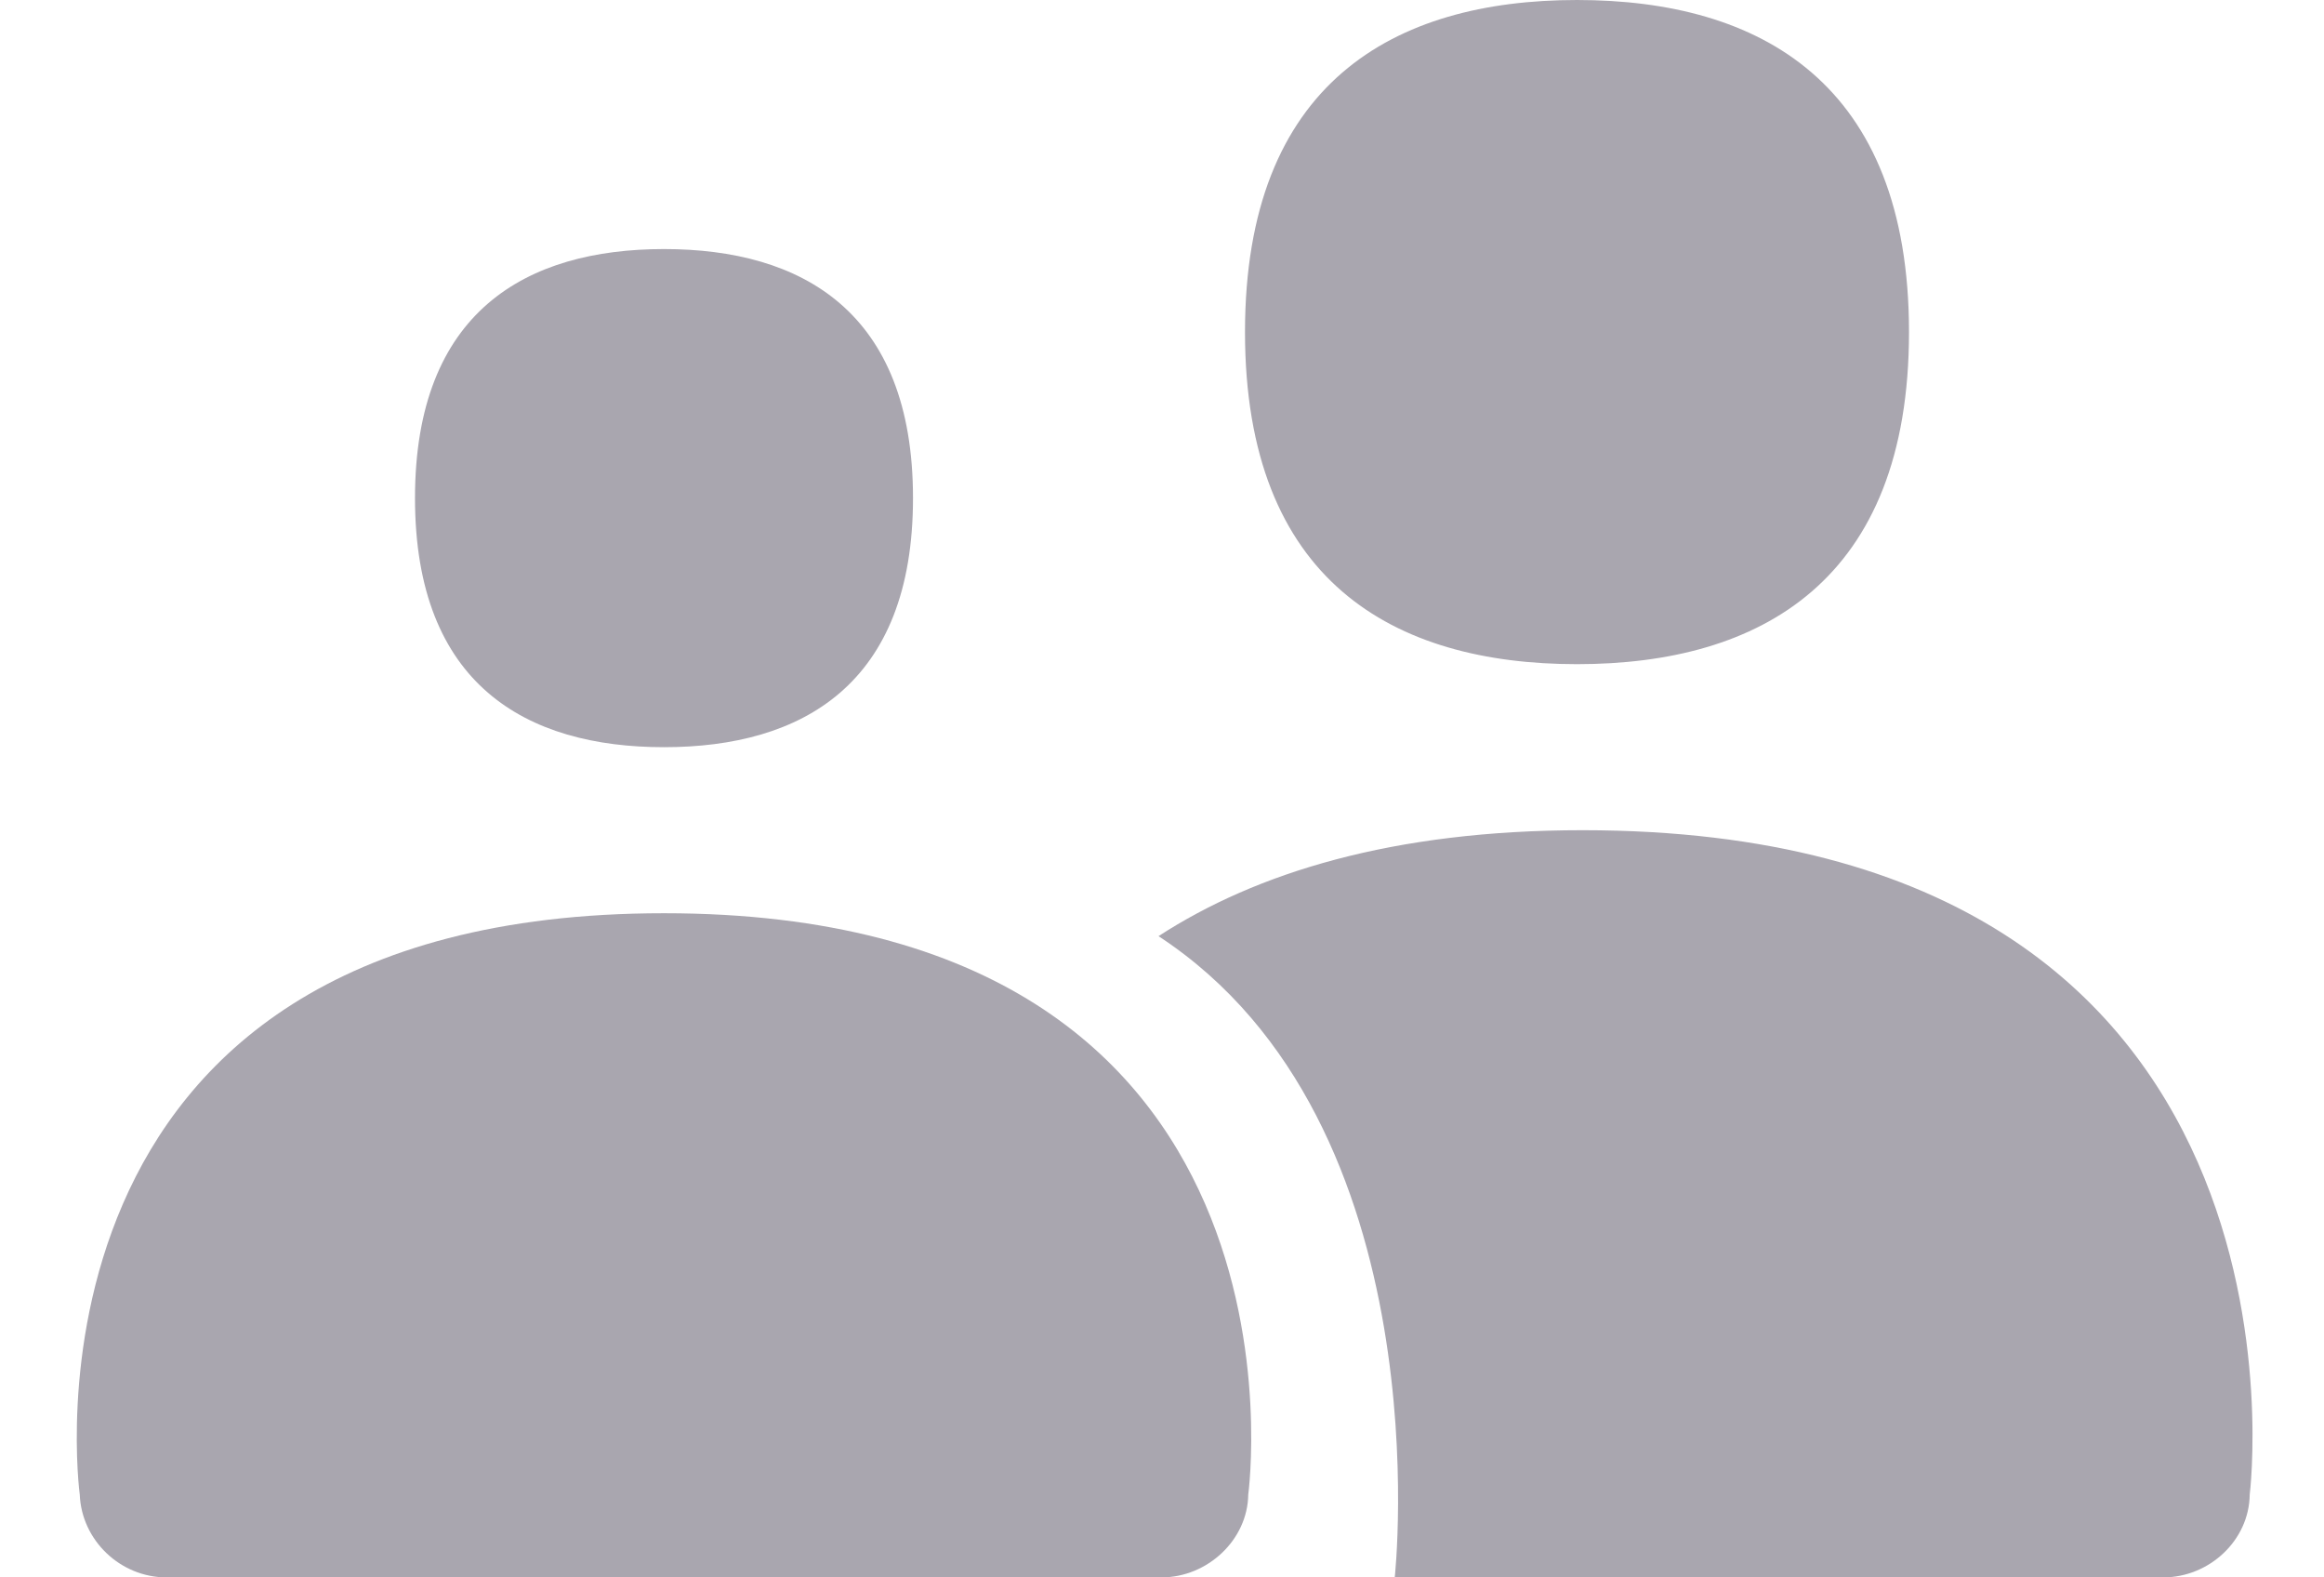 <svg xmlns="http://www.w3.org/2000/svg" width="28" height="19" viewBox="0 0 28 19">
  <g fill="#A9A6AF" fill-rule="evenodd">
    <path d="M8 9C9.657 9 11 8.25 11 6 11 3.75 9.657 3 8 3 6.343 3 5 3.75 5 6 5 8.25 6.343 9 8 9zM19 8C21.209 8 23 7 23 4 23 1 21.209 0 19 0 16.791 0 15 1 15 4 15 7 16.791 8 19 8zM13.993 19C14.549 19 15.032 18.547 15.039 18.003 15.039 18.003 16 11 8 11-.7537976e-13 11 .961 18.003.961 18.003.983 18.554 1.45 19 2.007 19L13.993 19z"/>
    <path d="M16.759,19 L26.062,19 C26.618,19 27.099,18.554 27.105,18.002 C27.105,18.002 28.116,10 19.069,10 C16.782,10 15.138,10.511 13.958,11.276 C17.407,13.535 16.804,19.002 16.804,19.002 L16.759,19 Z"/>
  </g>
</svg>
